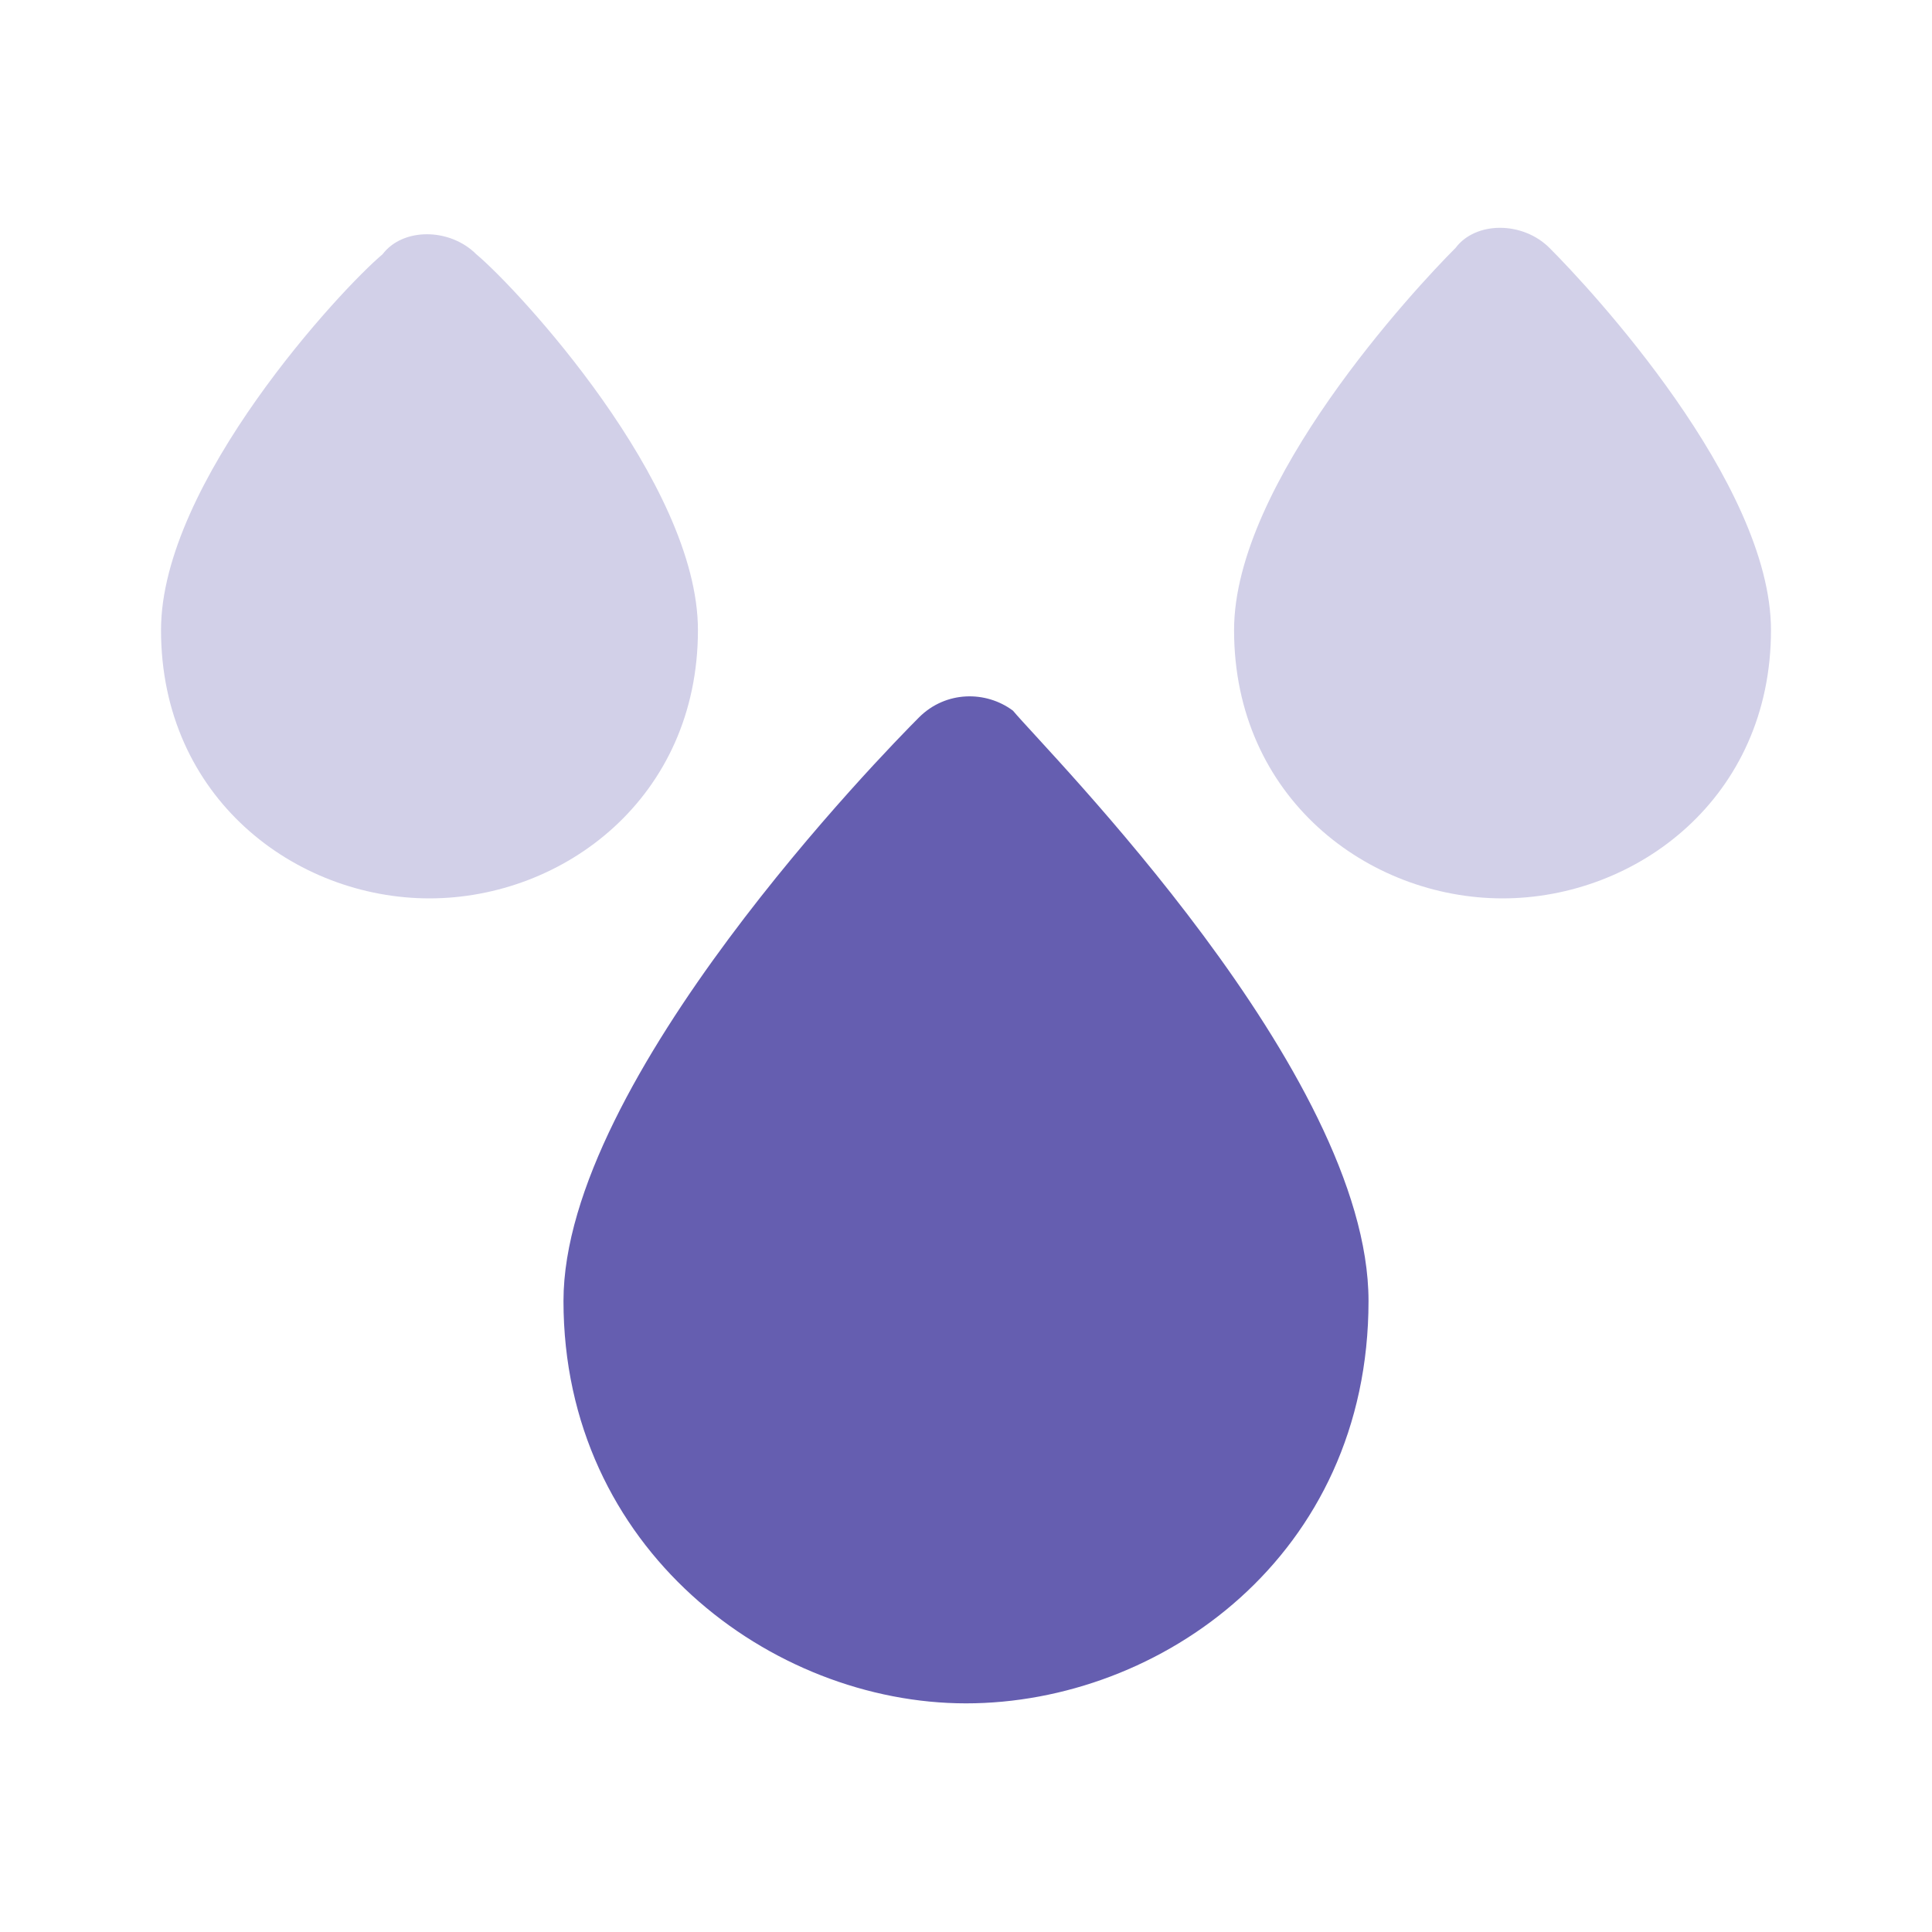 <svg xmlns="http://www.w3.org/2000/svg" xmlns:xlink="http://www.w3.org/1999/xlink" width="32" height="32" viewBox="0 0 32 32" fill="none">
<path d="M15.222 11.882C14.667 12.438 9.333 17.881 9.333 21.548C9.333 25.658 12.778 28.213 16 28.213C19.222 28.213 22.667 25.769 22.667 21.548C22.667 17.77 17.333 12.438 16.778 11.771C16.333 11.438 15.667 11.438 15.222 11.882Z"   fill="#655EB0" >
</path>
<path d="M20.44 10.437C20.44 7.994 23.441 4.773 24.108 4.107C24.442 3.662 25.22 3.662 25.665 4.107C26.332 4.773 29.333 7.994 29.333 10.437C29.333 13.214 27.11 14.88 24.887 14.88C22.663 14.88 20.44 13.214 20.44 10.437ZM6.335 4.213C6.669 3.769 7.447 3.769 7.891 4.213C8.558 4.769 11.56 7.991 11.56 10.436C11.56 13.213 9.337 14.88 7.113 14.88C4.89 14.88 2.667 13.213 2.667 10.436C2.667 7.991 5.668 4.769 6.335 4.213Z" fill-rule="evenodd"  fill="#D2D0E8" >
</path>
</svg>
